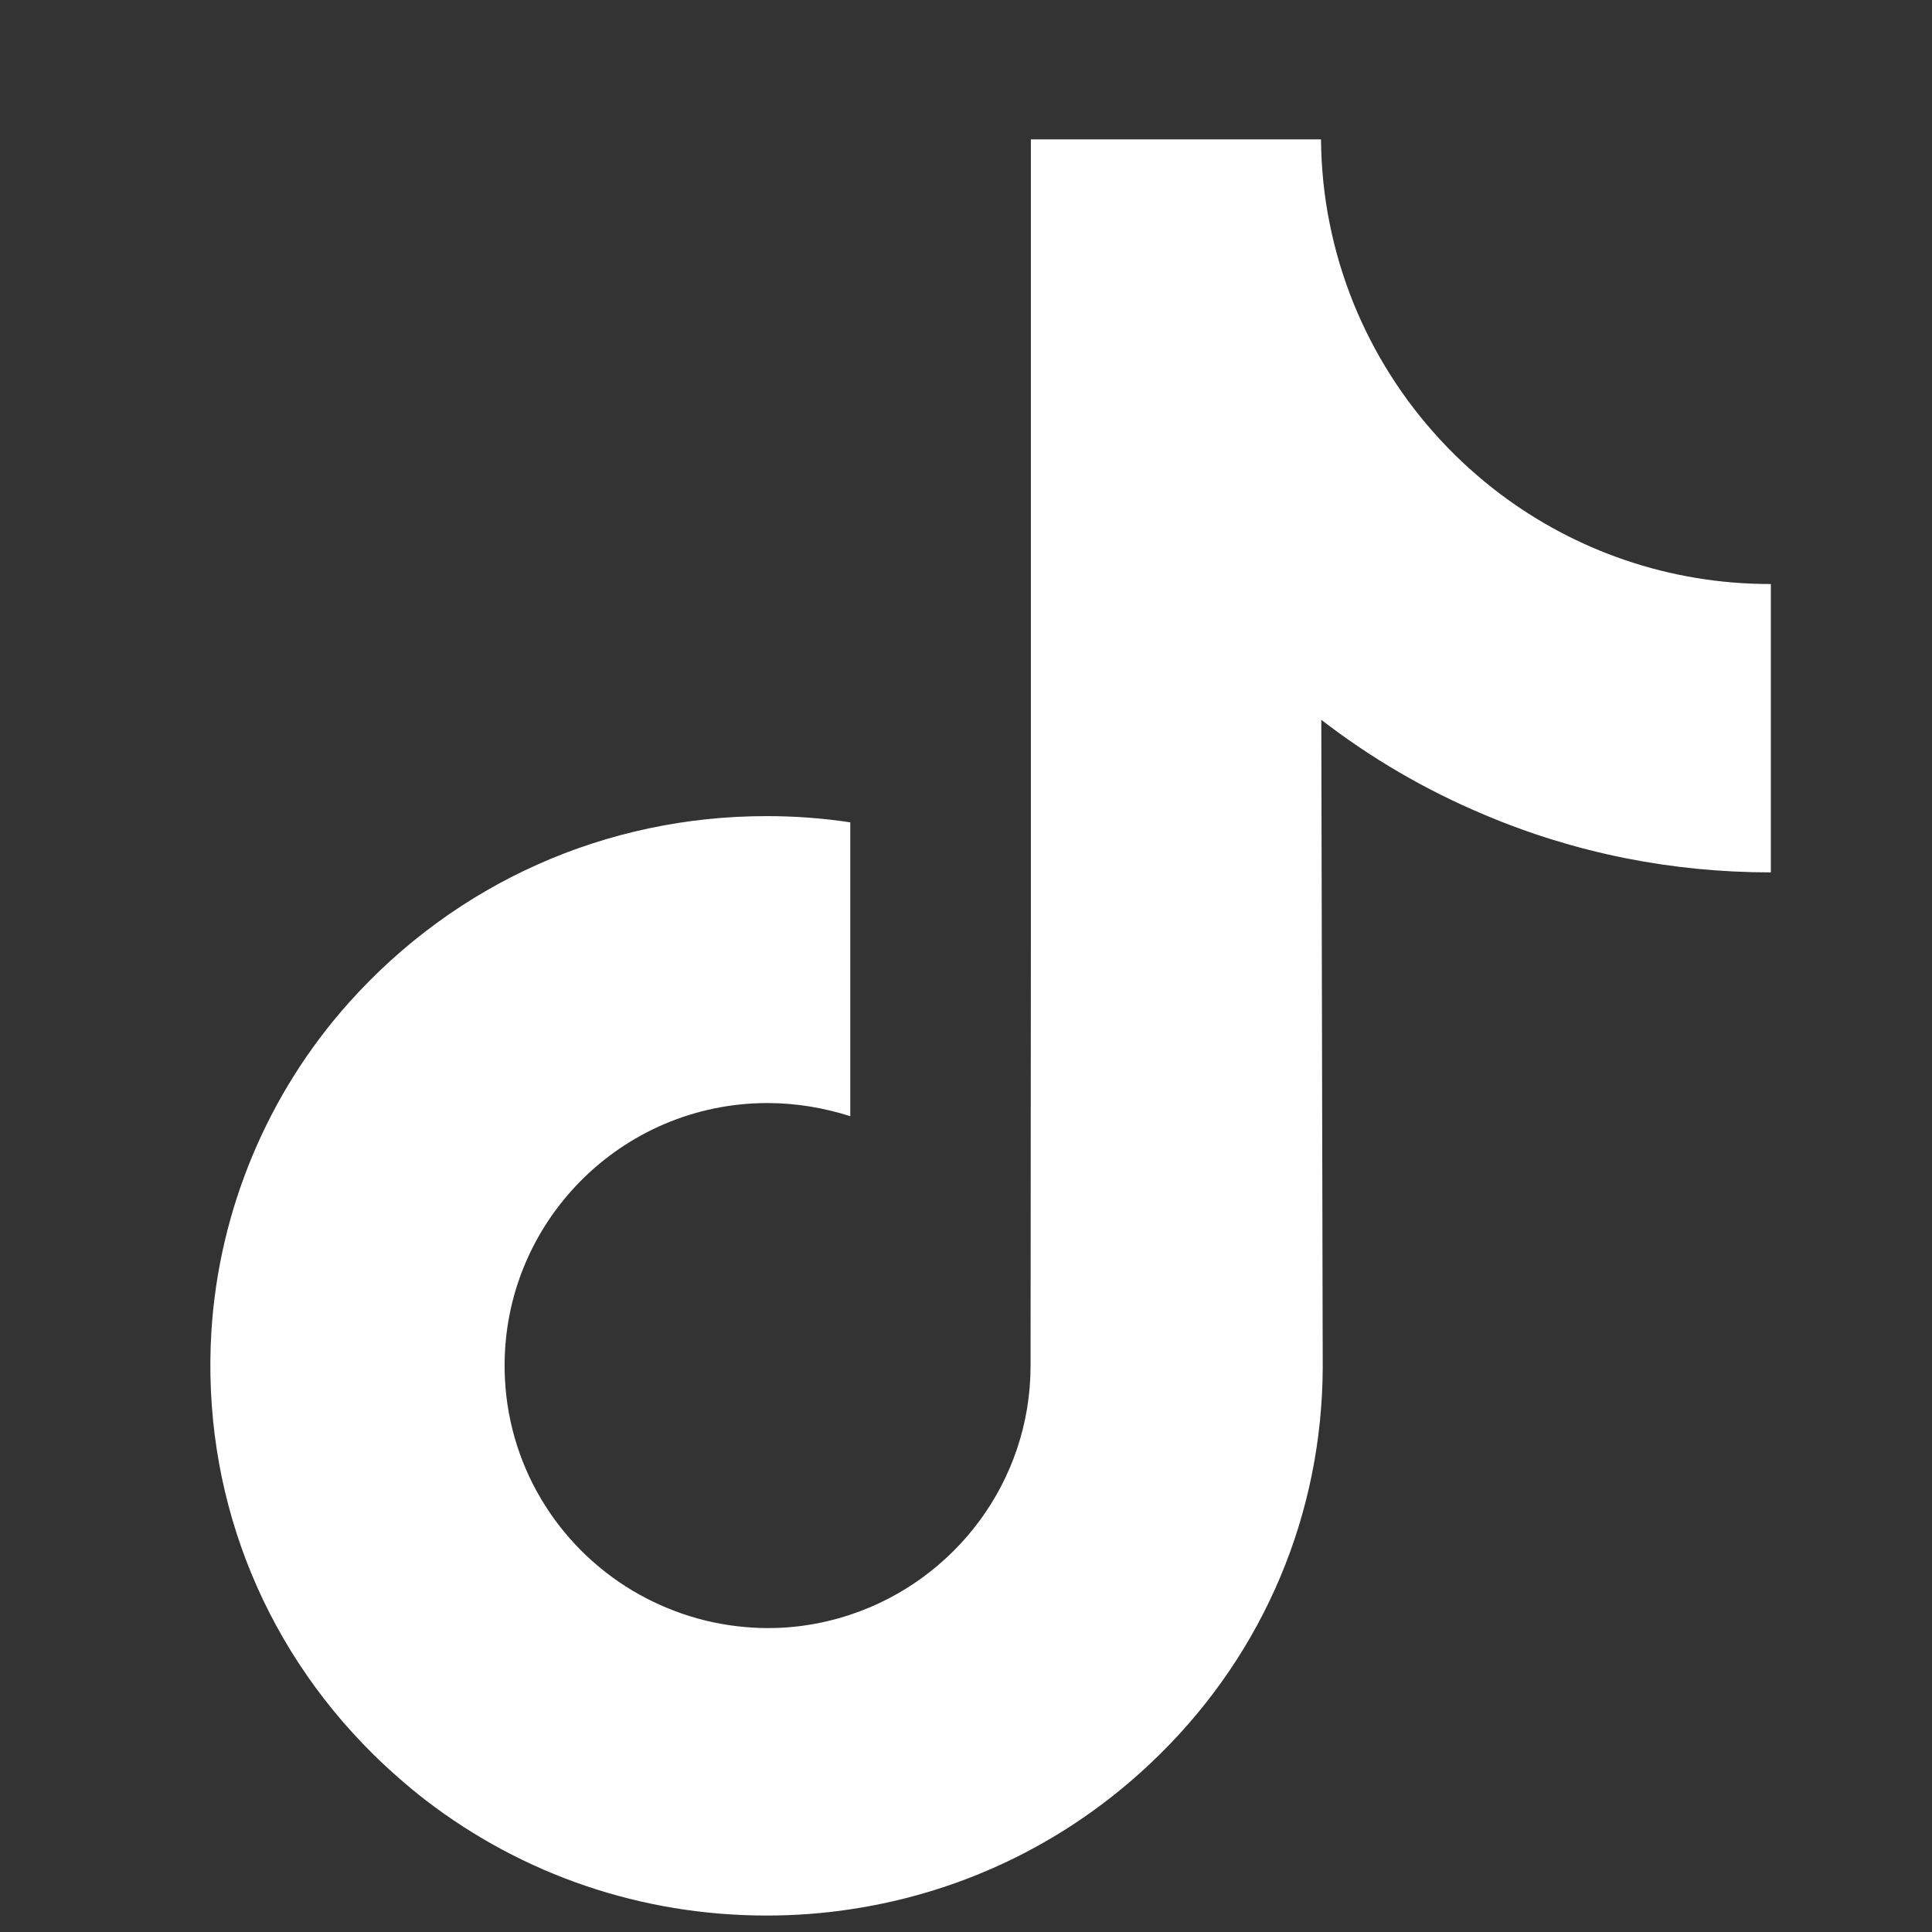 <svg width="31" height="31" viewBox="0 0 31 31" fill="none" xmlns="http://www.w3.org/2000/svg">
<rect x="0" y="0" width="31" height="31" fill="#333333" stroke="none"/>
<path d="M28.403 9.371C26.775 9.371 25.27 8.83 24.066 7.922C22.684 6.879 21.686 5.347 21.335 3.585C21.246 3.15 21.201 2.699 21.196 2.236H16.541V14.951L16.536 21.913C16.536 23.774 15.321 25.352 13.643 25.909C13.152 26.071 12.628 26.149 12.082 26.116C11.38 26.076 10.728 25.865 10.153 25.525C8.938 24.8 8.119 23.485 8.097 21.974C8.063 19.622 9.964 17.699 12.316 17.699C12.779 17.699 13.225 17.777 13.643 17.91V14.438V13.195C13.203 13.128 12.757 13.095 12.3 13.095C9.724 13.095 7.316 14.165 5.594 16.093C4.295 17.548 3.515 19.41 3.392 21.361C3.236 23.919 4.173 26.355 5.99 28.15C6.257 28.412 6.536 28.657 6.831 28.886C8.392 30.084 10.293 30.736 12.3 30.736C12.751 30.736 13.203 30.703 13.643 30.636C15.516 30.357 17.244 29.499 18.609 28.15C20.287 26.494 21.212 24.293 21.224 21.952L21.201 11.55C22.004 12.169 22.873 12.677 23.815 13.072C25.276 13.691 26.825 13.998 28.414 13.998V10.62V9.366C28.419 9.371 28.403 9.371 28.403 9.371Z" fill="white"/>
</svg>
